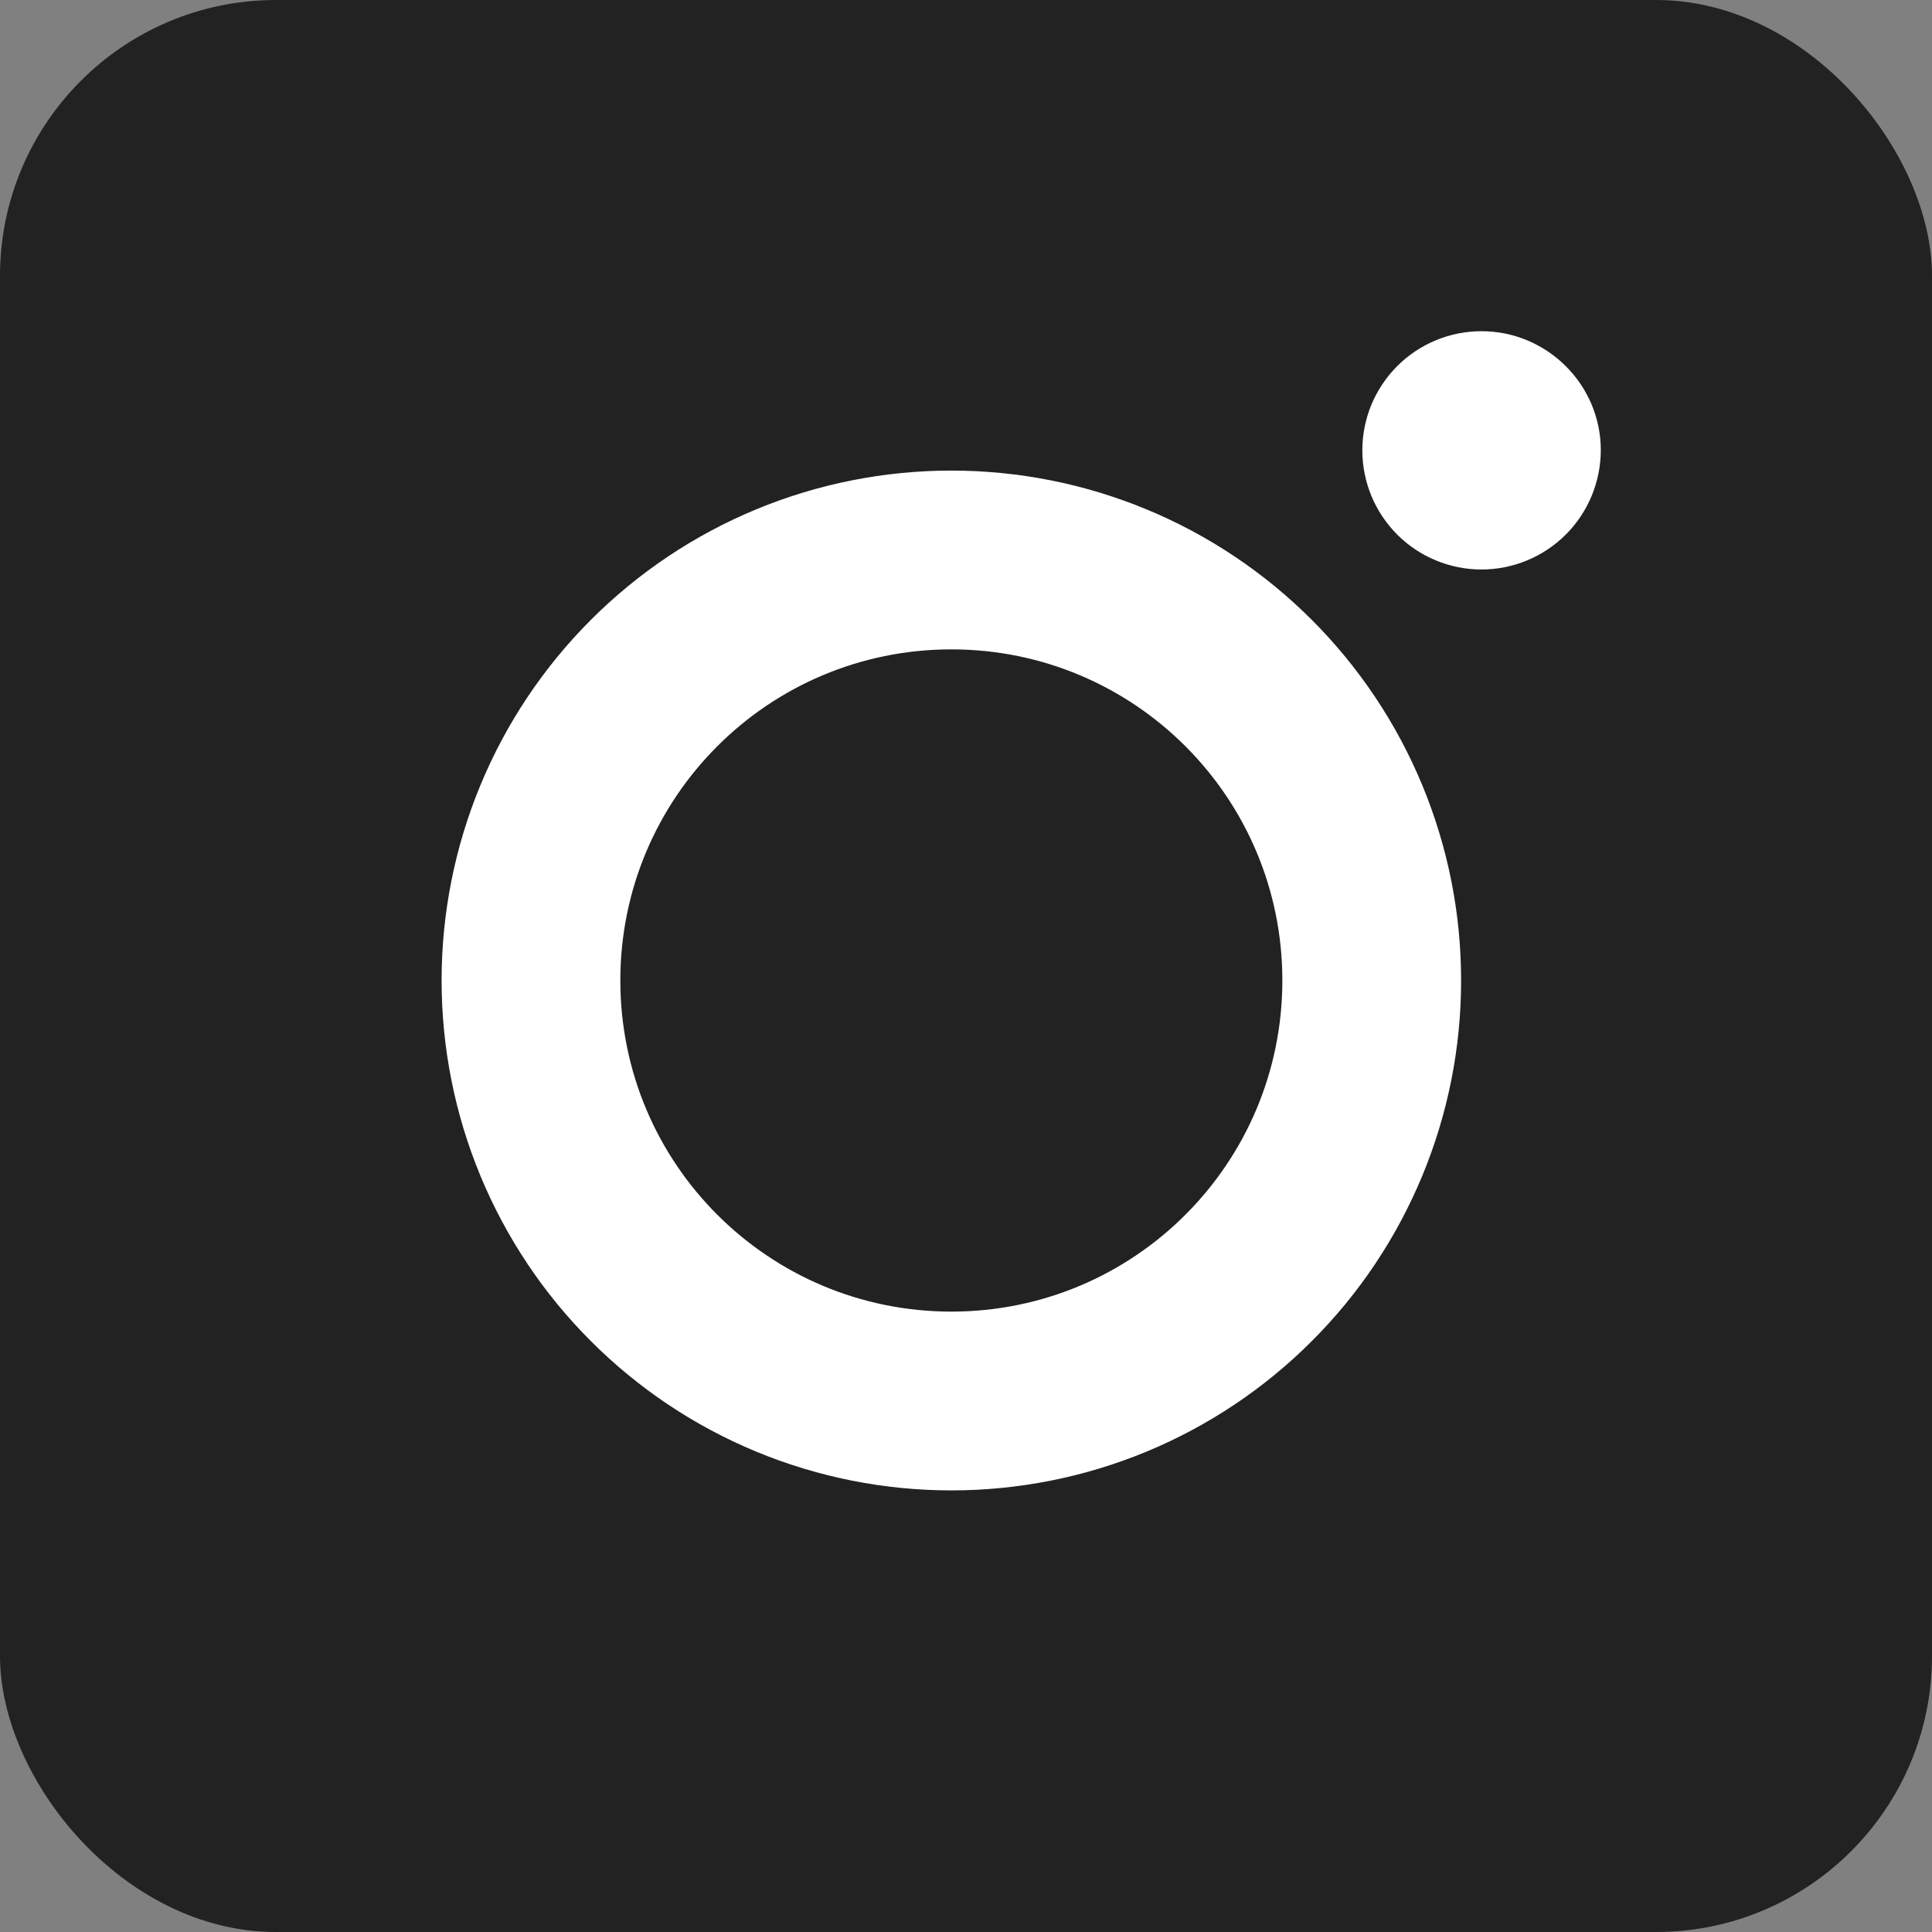 <svg width="35" height="35" viewBox="0 0 35 35" fill="none" xmlns="http://www.w3.org/2000/svg">
<rect x="0" y="0" width="35" height="35" fill="#808080" stroke="none"/>
<rect width="35" height="35" rx="5" fill="#222222"/>
<path d="M17.235 8.525C16.022 8.525 14.821 8.763 13.7 9.227C12.579 9.691 11.561 10.372 10.704 11.23C9.846 12.088 9.166 13.106 8.702 14.227C8.238 15.348 8 16.549 8 17.762C8 18.976 8.238 20.177 8.702 21.298C9.166 22.419 9.846 23.438 10.704 24.295C11.561 25.153 12.579 25.834 13.7 26.298C14.821 26.762 16.022 27 17.235 27C18.447 27 19.648 26.762 20.769 26.298C21.89 25.834 22.908 25.153 23.765 24.295C24.623 23.438 25.303 22.419 25.767 21.298C26.231 20.177 26.47 18.976 26.469 17.762C26.47 16.549 26.231 15.348 25.767 14.227C25.303 13.106 24.623 12.088 23.765 11.23C22.908 10.372 21.89 9.691 20.769 9.227C19.648 8.763 18.447 8.525 17.235 8.525ZM17.235 23.761C13.92 23.761 11.238 21.078 11.238 17.762C11.238 14.447 13.92 11.764 17.235 11.764C20.549 11.764 23.231 14.447 23.231 17.762C23.231 21.078 20.549 23.761 17.235 23.761ZM29 8.156C28.999 8.729 28.771 9.279 28.366 9.684C27.96 10.089 27.411 10.317 26.838 10.317C26.555 10.317 26.274 10.261 26.012 10.152C25.75 10.044 25.512 9.885 25.312 9.685C25.112 9.484 24.953 9.246 24.844 8.984C24.736 8.722 24.68 8.442 24.68 8.158C24.68 7.875 24.736 7.594 24.844 7.332C24.953 7.071 25.112 6.833 25.312 6.632C25.512 6.432 25.75 6.273 26.012 6.164C26.274 6.056 26.555 6 26.838 6C28.026 6 29 6.967 29 8.156Z" fill="white"/>
</svg>
